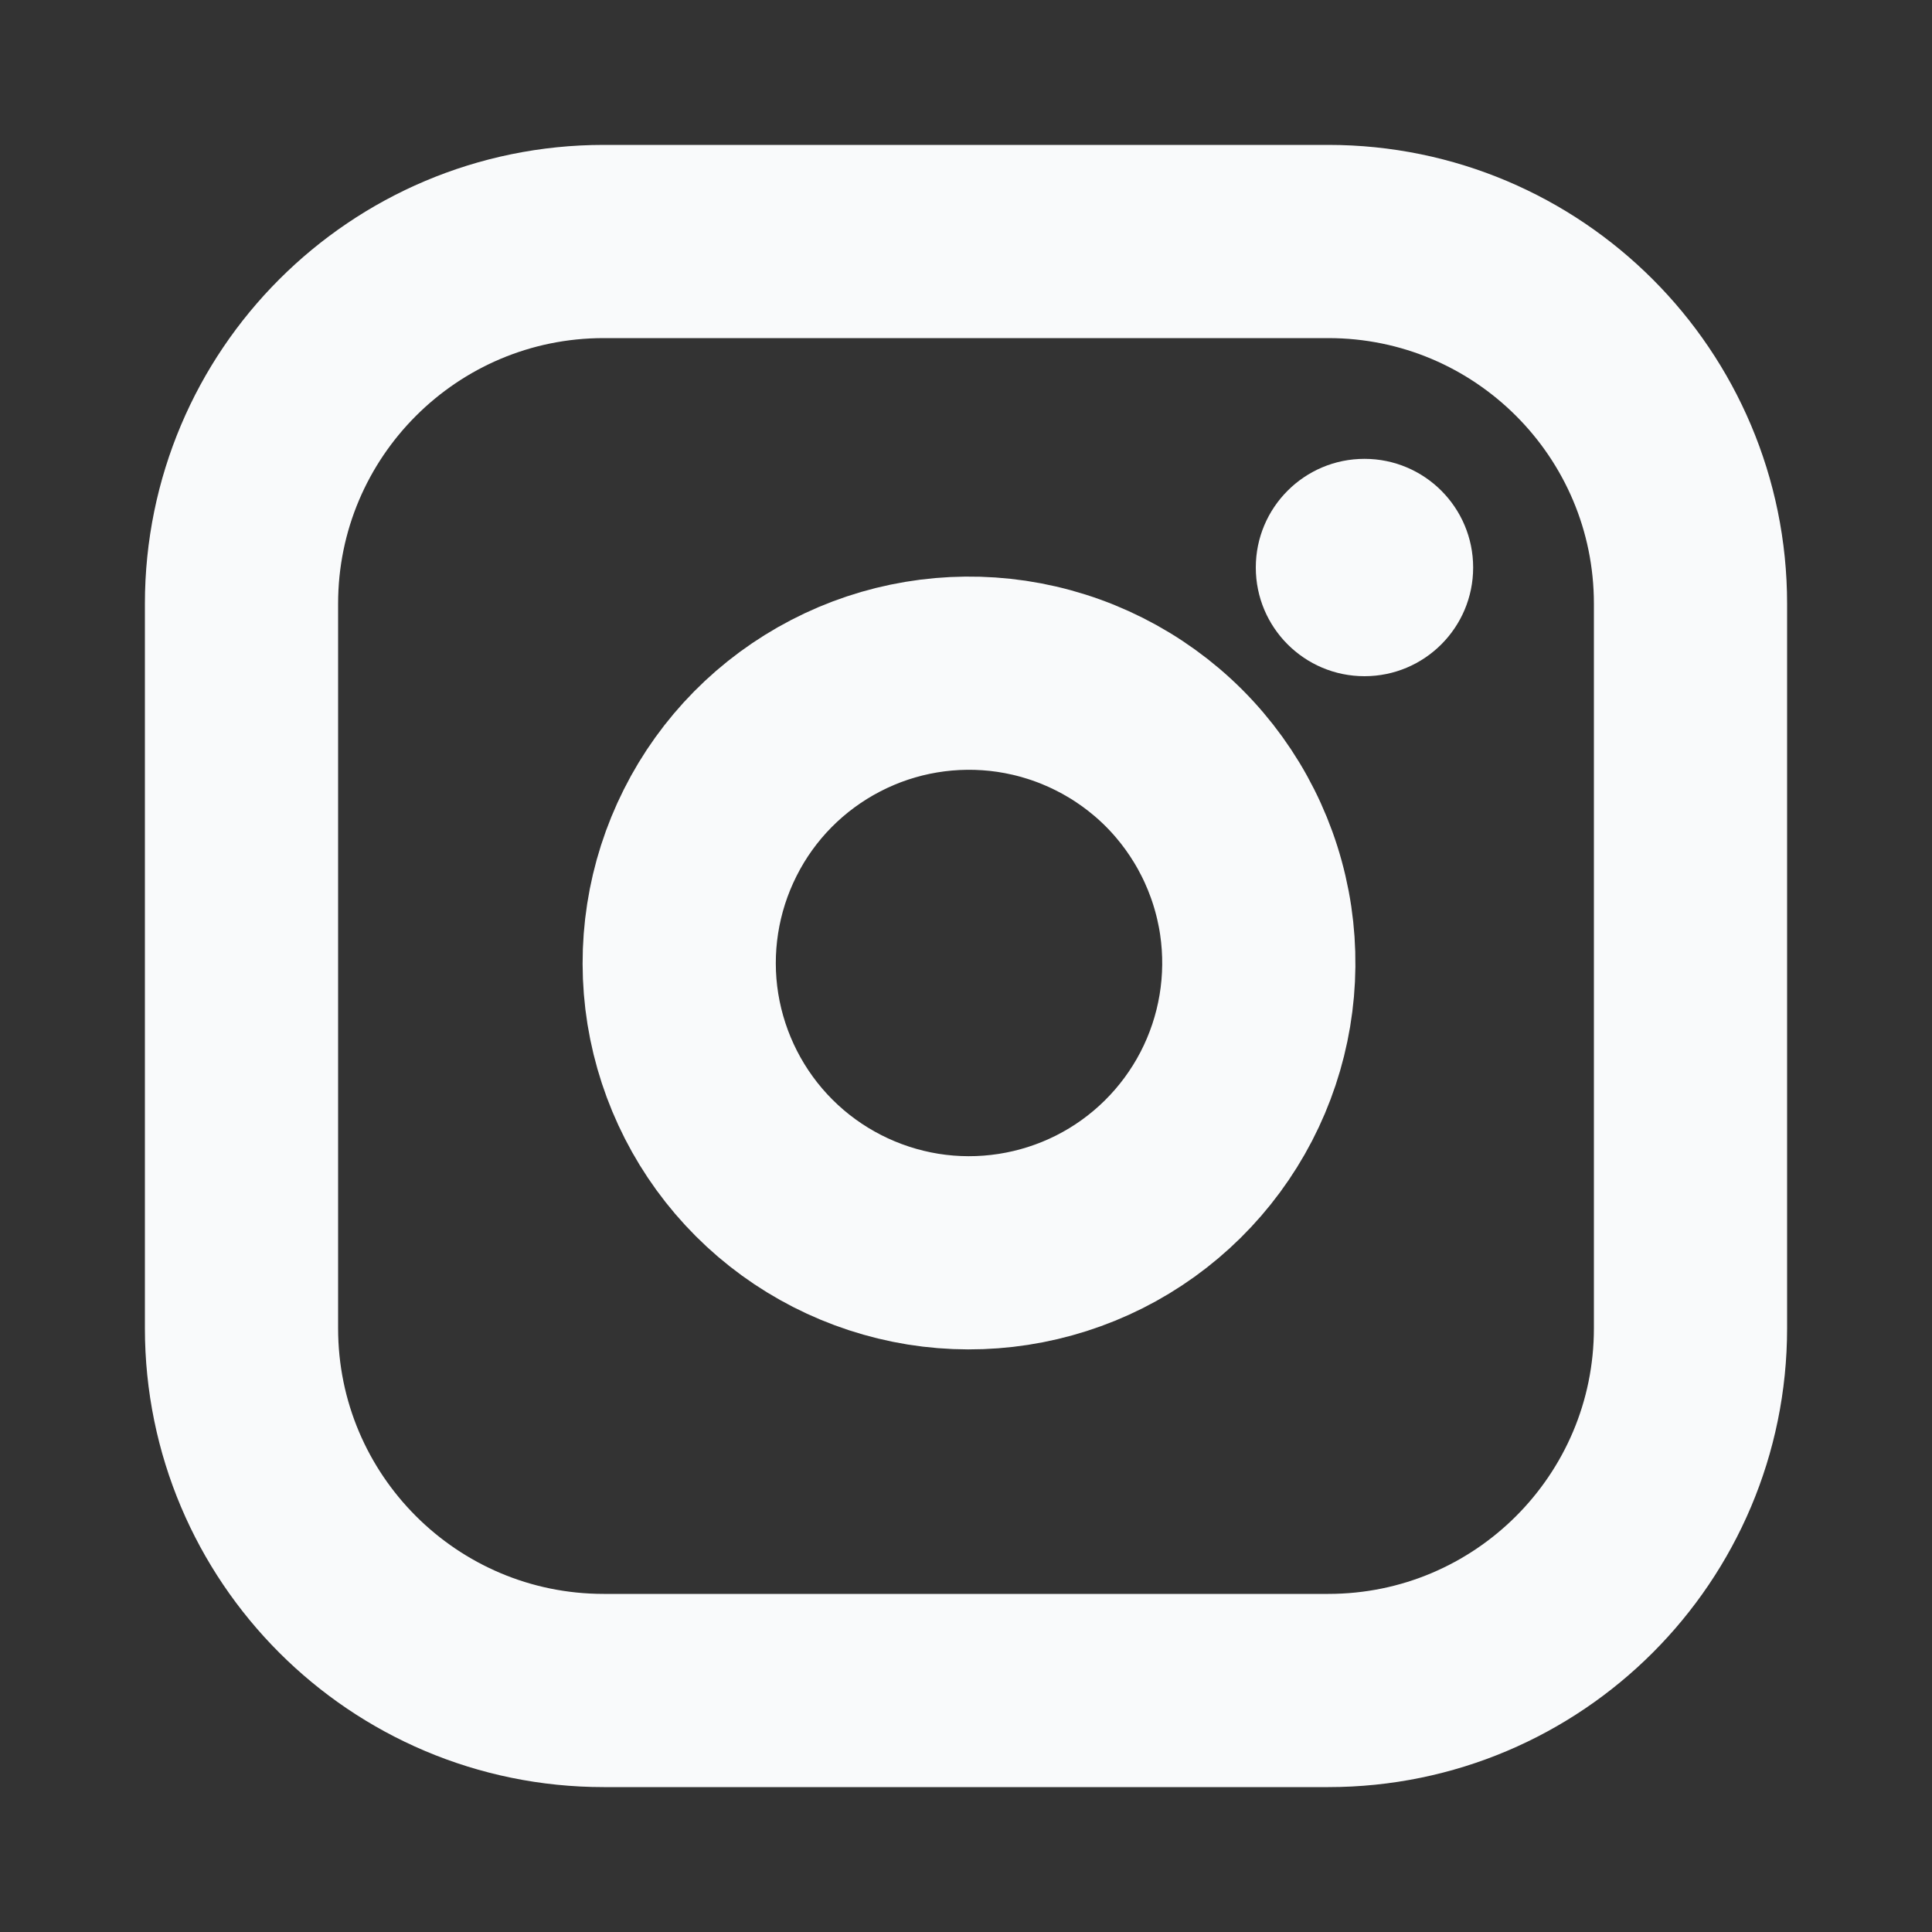 <svg width="20" height="20" viewBox="0 0 20 20" fill="none" xmlns="http://www.w3.org/2000/svg">
<rect x="0" y="0" width="20" height="20" fill="#333333" stroke="none"/>
<path d="M13.75 2.5H6.25C4.179 2.5 2.5 4.179 2.5 6.25V13.75C2.5 15.821 4.179 17.5 6.25 17.5H13.75C15.821 17.5 17.5 15.821 17.5 13.75V6.25C17.5 4.179 15.821 2.5 13.75 2.5Z" stroke="#F9FAFB" stroke-width="2" stroke-linecap="round" stroke-linejoin="round"/>
<path d="M12.999 9.529C13.091 10.153 12.985 10.79 12.694 11.351C12.403 11.911 11.944 12.365 11.38 12.649C10.816 12.932 10.178 13.031 9.555 12.931C8.932 12.83 8.356 12.536 7.91 12.09C7.464 11.644 7.17 11.068 7.069 10.445C6.969 9.822 7.068 9.184 7.352 8.62C7.635 8.056 8.089 7.597 8.65 7.306C9.21 7.015 9.847 6.909 10.471 7.001C11.108 7.096 11.697 7.392 12.153 7.847C12.608 8.303 12.904 8.892 12.999 9.529Z" stroke="#F9FAFB" stroke-width="2" stroke-linecap="round" stroke-linejoin="round"/>
<ellipse cx="14.125" cy="5.875" rx="1.125" ry="1.125" fill="#F9FAFB"/>
</svg>
